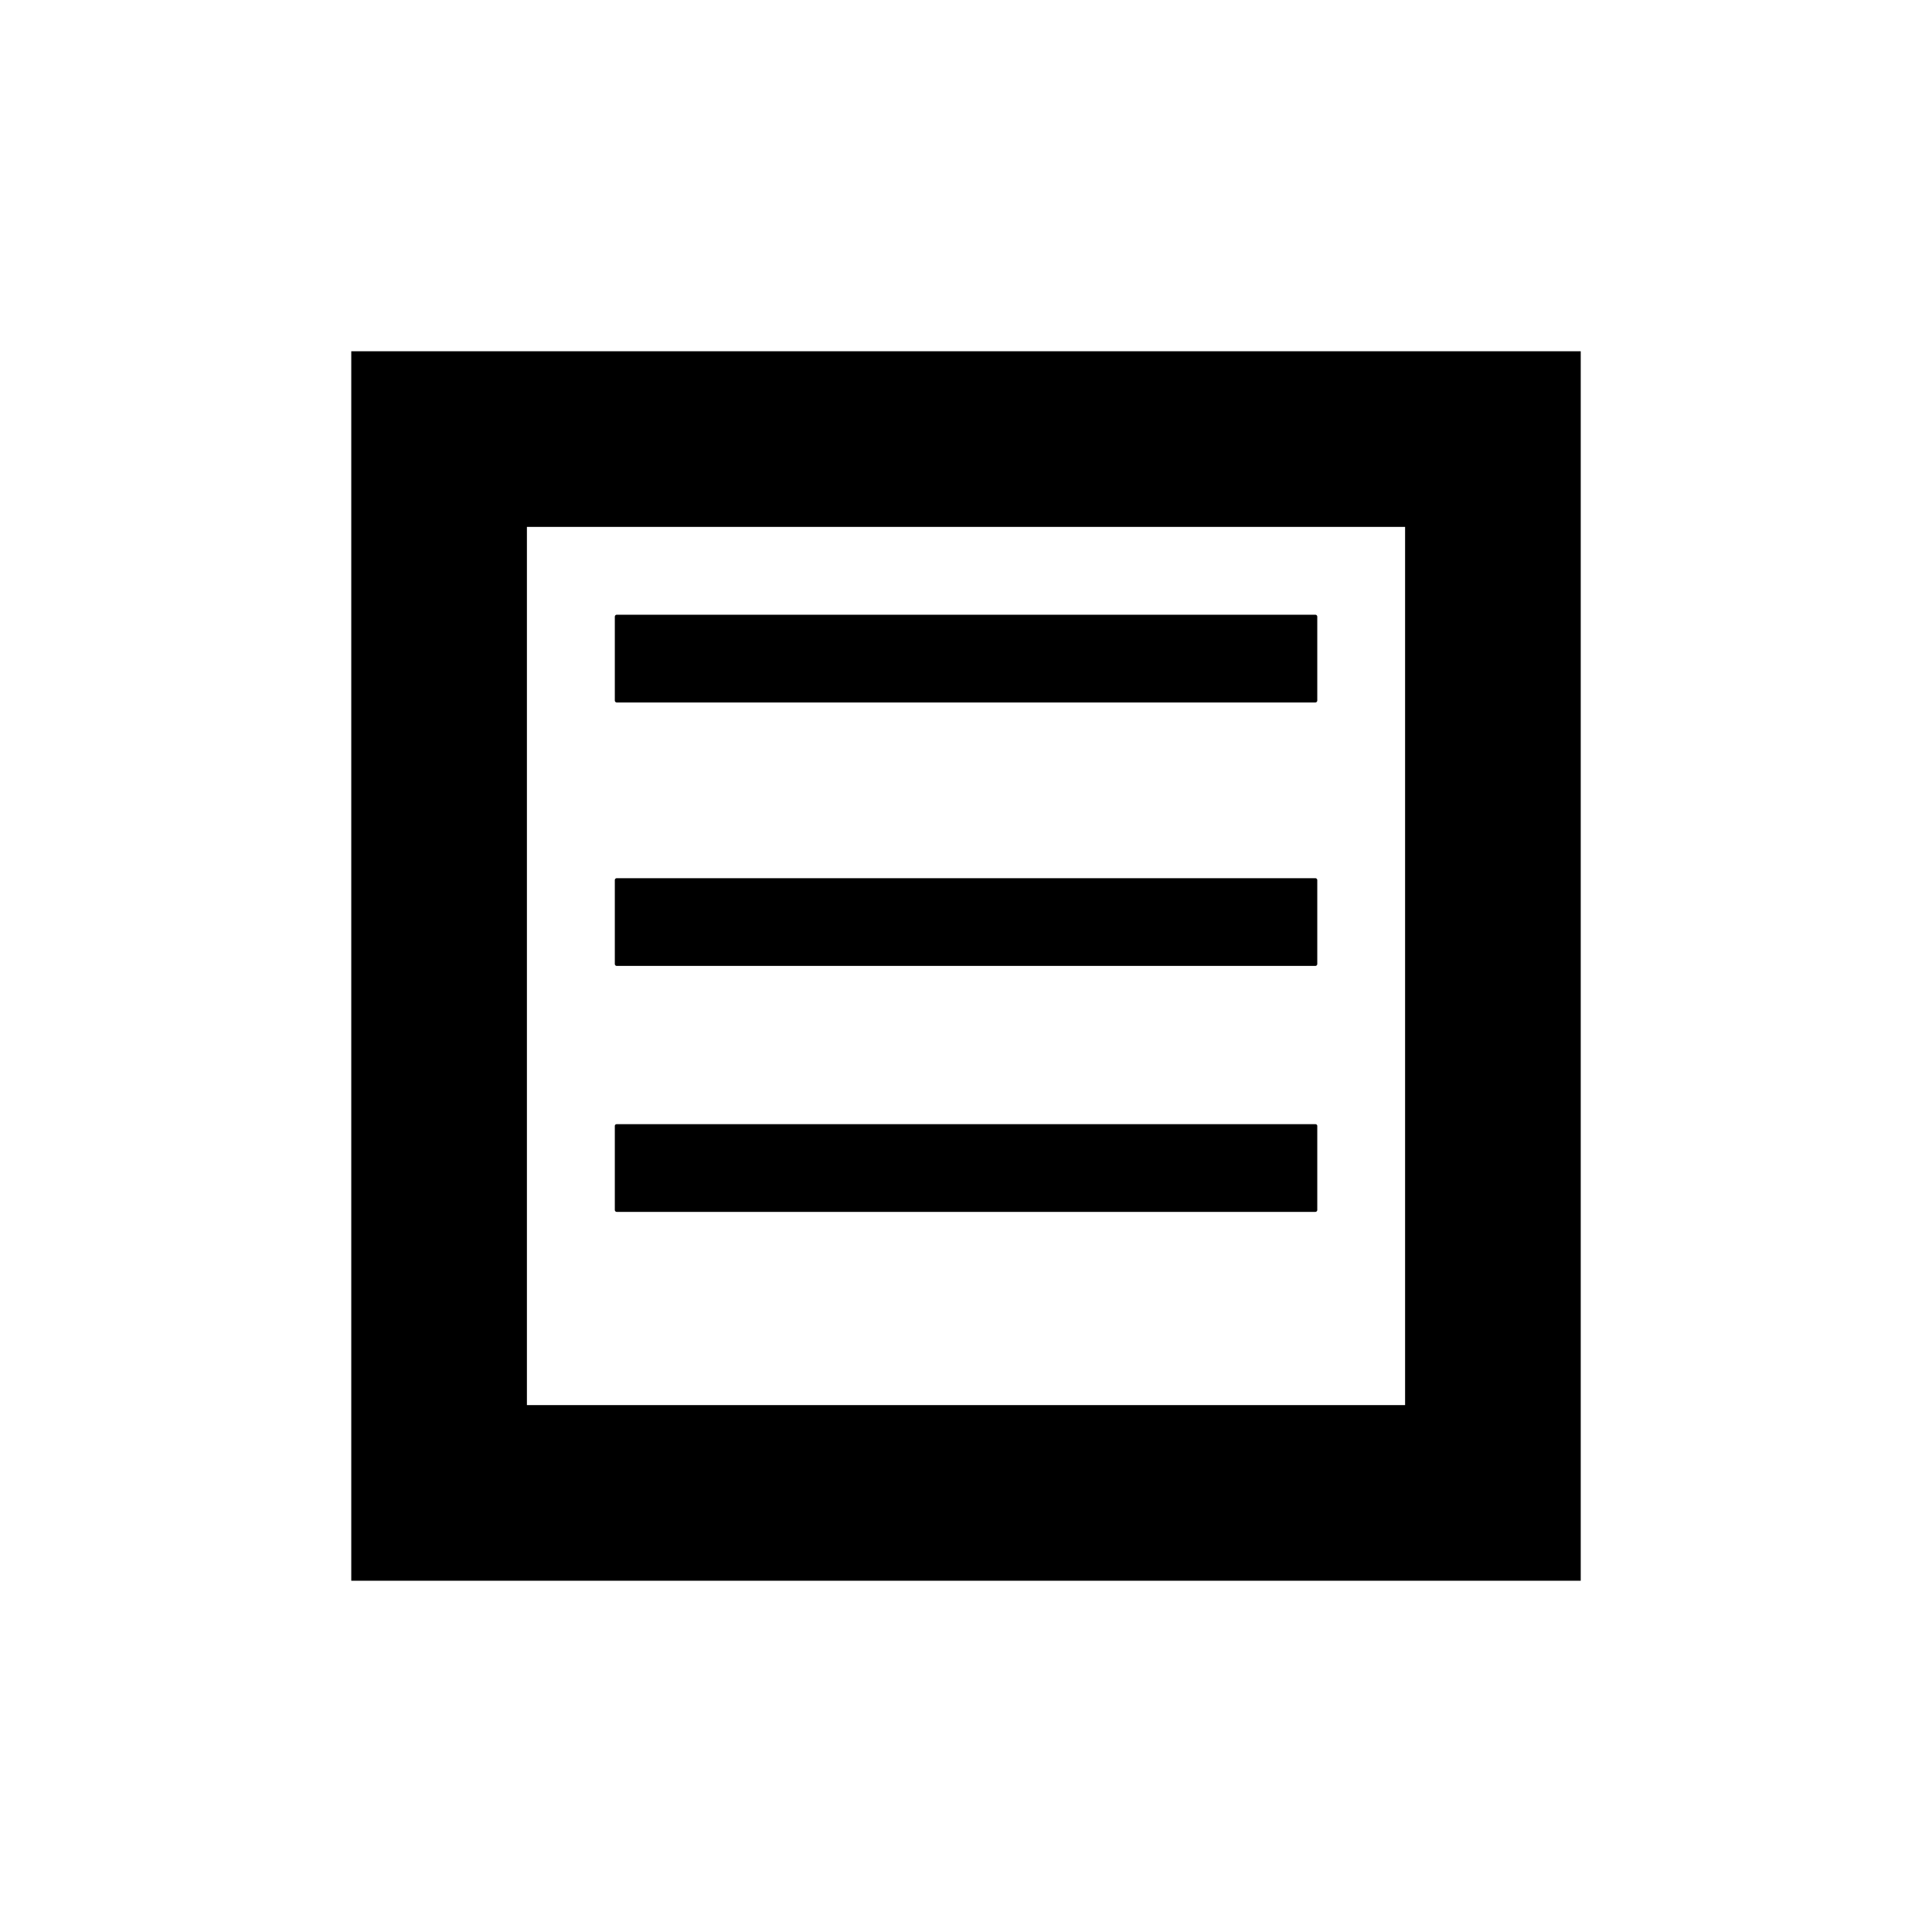 <?xml version="1.0" encoding="UTF-8" standalone="no"?>
<!--Created with Inkscape (http://www.inkscape.org/)-->
<svg id="svg3049" xmlns:rdf="http://www.w3.org/1999/02/22-rdf-syntax-ns#" xmlns="http://www.w3.org/2000/svg" height="22" width="22" version="1.1" xmlns:cc="http://creativecommons.org/ns#" xmlns:dc="http://purl.org/dc/elements/1.1/">
 <defs id="defs3051">
 </defs>
 <g id="layer1" transform="translate(-421.71 -525.79)">
  <path id="path4147" opacity="1" style="color:#4d4d4d" d="m425.71 529.79v14h14v-14h-14zm2 2h10v10h-10v-10zm1.022 1c-0.011 0-0.021 0.01-0.021 0.021v0.957c0 0.011 0.01 0.021 0.021 0.021h7.957c0.011 0 0.021-0.01 0.021-0.021v-0.957c0-0.011-0.01-0.021-0.021-0.021h-7.957zm0 3c-0.011 0-0.021 0.01-0.021 0.021v0.957c0 0.011 0.01 0.021 0.021 0.021h7.957c0.011 0 0.021-0.01 0.021-0.021v-0.957c0-0.011-0.01-0.021-0.021-0.021h-7.957zm0 2.801c-0.011 0-0.021 0.008-0.021 0.019v0.959c0 0.011 0.01 0.021 0.021 0.021h7.957c0.011 0 0.021-0.01 0.021-0.021v-0.959c0-0.011-0.01-0.019-0.021-0.019h-7.957z"/>
 </g>
</svg>
